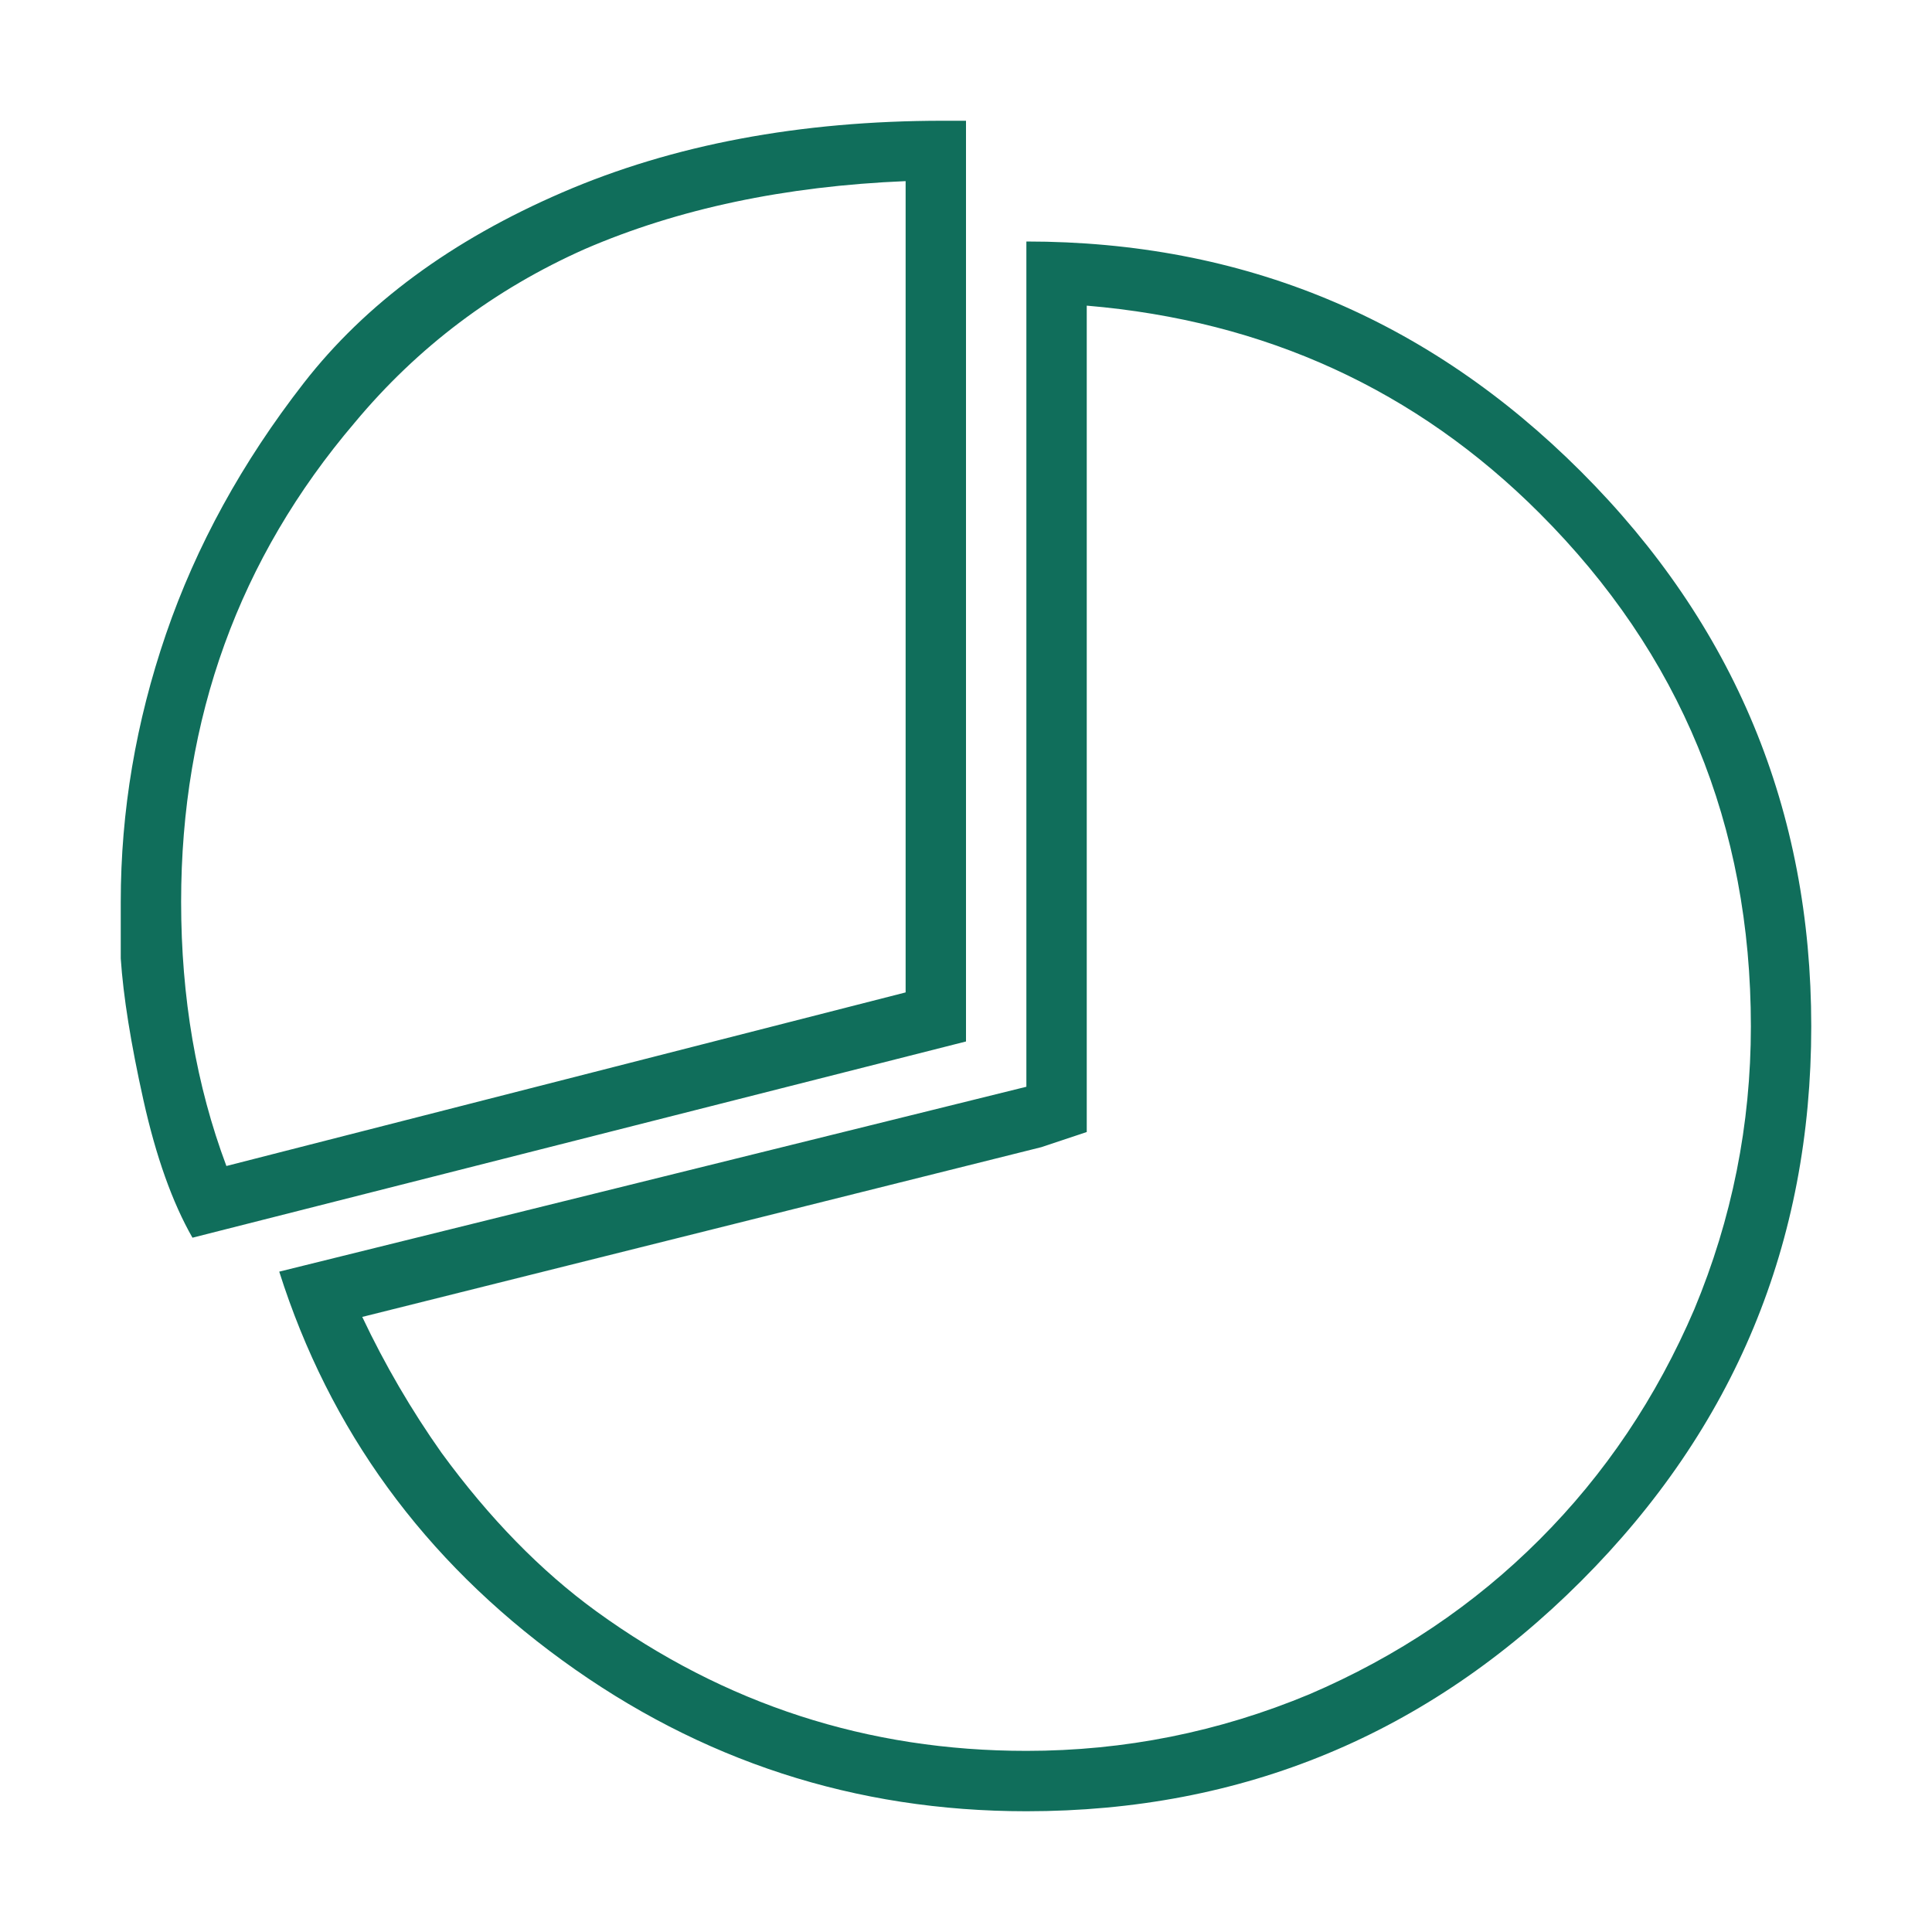 <svg width="60" height="60" viewBox="0 0 60 60" fill="none" xmlns="http://www.w3.org/2000/svg">
<path d="M33.75 9.492V33.75V35.156L32.344 35.625L11.25 40.898C11.953 42.383 12.773 43.789 13.711 45.117C15.195 47.148 16.797 48.789 18.516 50.039C22.5 52.93 26.953 54.375 31.875 54.375C34.922 54.375 37.852 53.789 40.664 52.617C43.398 51.445 45.781 49.844 47.812 47.812C49.844 45.781 51.445 43.398 52.617 40.664C53.789 37.852 54.375 34.922 54.375 31.875C54.375 25.625 52.188 20.312 47.812 15.938C43.984 12.109 39.297 9.961 33.75 9.492ZM31.875 7.5C38.594 7.5 44.336 9.883 49.102 14.648C53.867 19.414 56.25 25.156 56.25 31.875C56.25 38.594 53.867 44.336 49.102 49.102C44.336 53.867 38.594 56.25 31.875 56.25C26.562 56.25 21.758 54.688 17.461 51.562C13.164 48.438 10.234 44.414 8.672 39.492L31.875 33.75V7.5ZM28.125 5.625C24.375 5.781 21.055 6.484 18.164 7.734C15.352 8.984 12.969 10.781 11.016 13.125C7.422 17.344 5.625 22.305 5.625 28.008C5.625 30.977 6.094 33.711 7.031 36.211L28.125 30.82V5.625ZM30 3.75V32.344L5.977 38.438C5.352 37.344 4.844 35.918 4.453 34.16C4.062 32.402 3.828 30.938 3.75 29.766V28.008C3.75 25.195 4.219 22.422 5.156 19.688C6.094 16.953 7.52 14.355 9.434 11.895C11.348 9.434 14.023 7.461 17.461 5.977C20.898 4.492 24.844 3.75 29.297 3.75H30Z" fill="#106E5B"/>
</svg>
